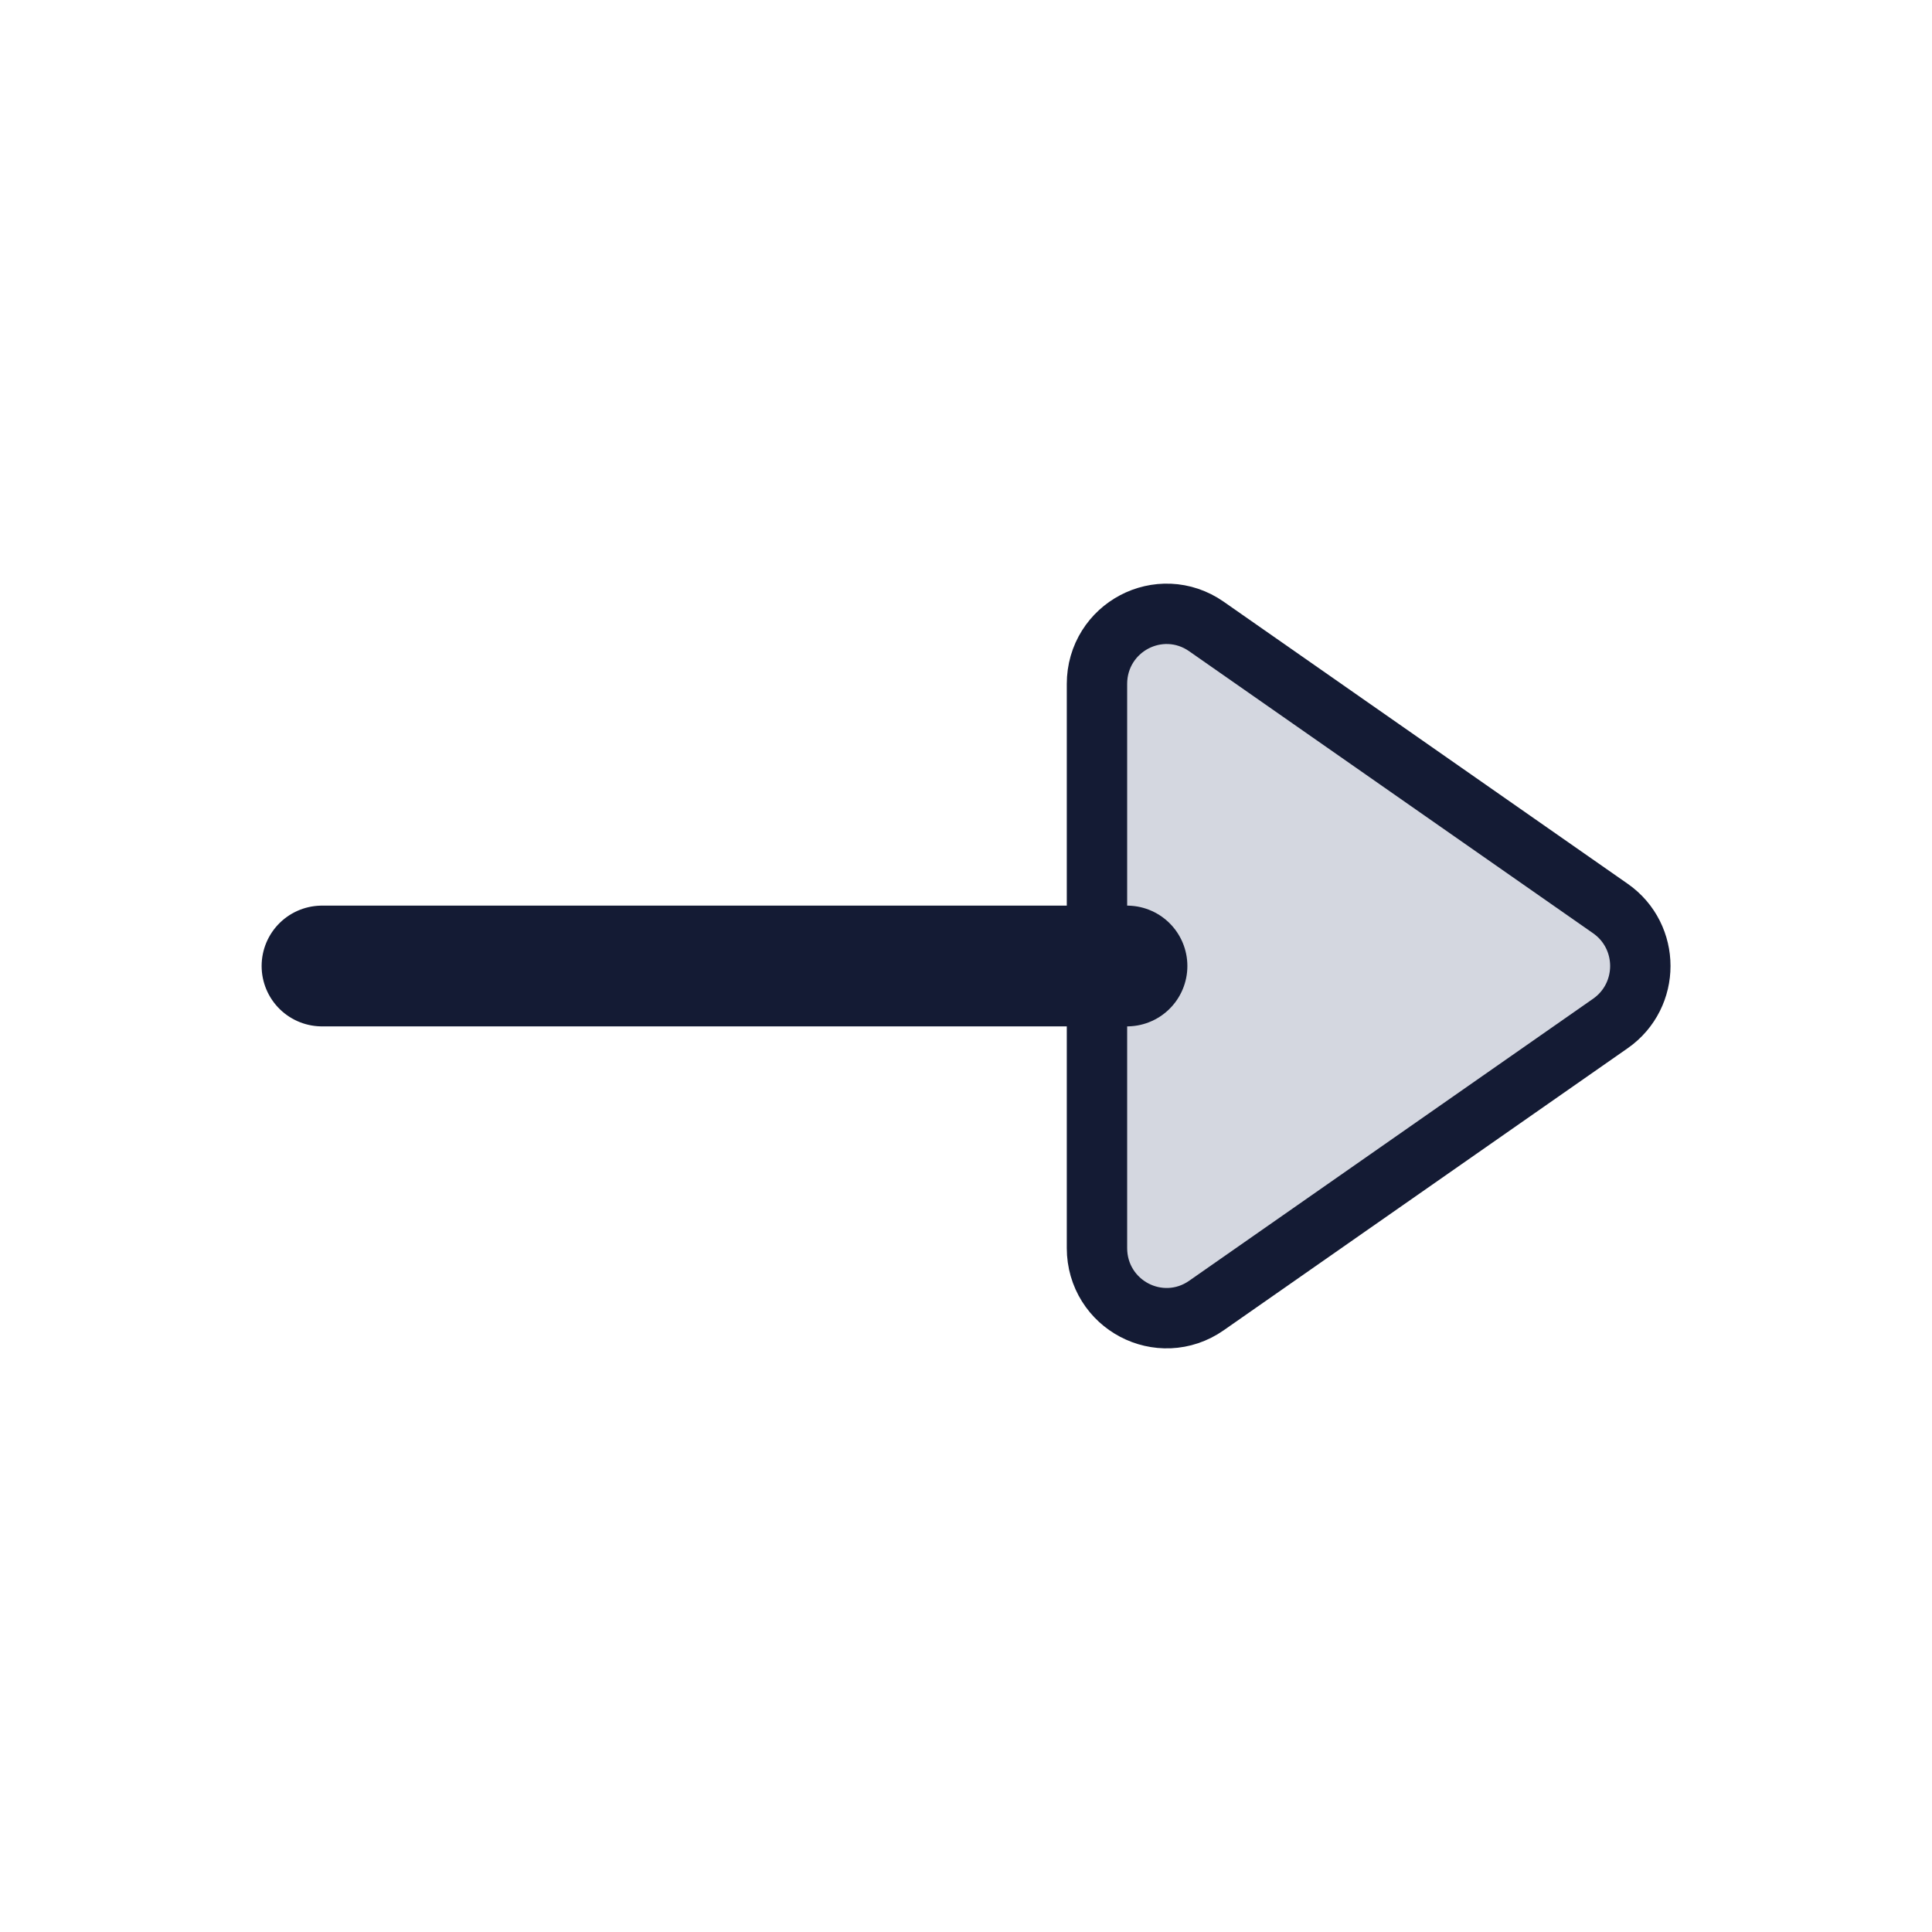 <svg width="24" height="24" viewBox="0 0 24 24" fill="none" xmlns="http://www.w3.org/2000/svg">
<path d="M14.002 8.495V15.505C14.002 15.904 14.446 16.138 14.771 15.911L19.791 12.406C20.072 12.21 20.072 11.79 19.791 11.594L14.771 8.089C14.446 7.862 14.002 8.096 14.002 8.495Z" stroke="#141B34" stroke-width="1.5" stroke-linecap="round" stroke-linejoin="round"/>
<path d="M14.002 8.495V15.505C14.002 15.904 14.446 16.138 14.771 15.911L19.791 12.406C20.072 12.21 20.072 11.79 19.791 11.594L14.771 8.089C14.446 7.862 14.002 8.096 14.002 8.495Z" fill="#D4D7E0"/>
<path d="M14 12L4 12" stroke="#141B34" stroke-width="1.5" stroke-linecap="round" stroke-linejoin="round"/>
</svg>
